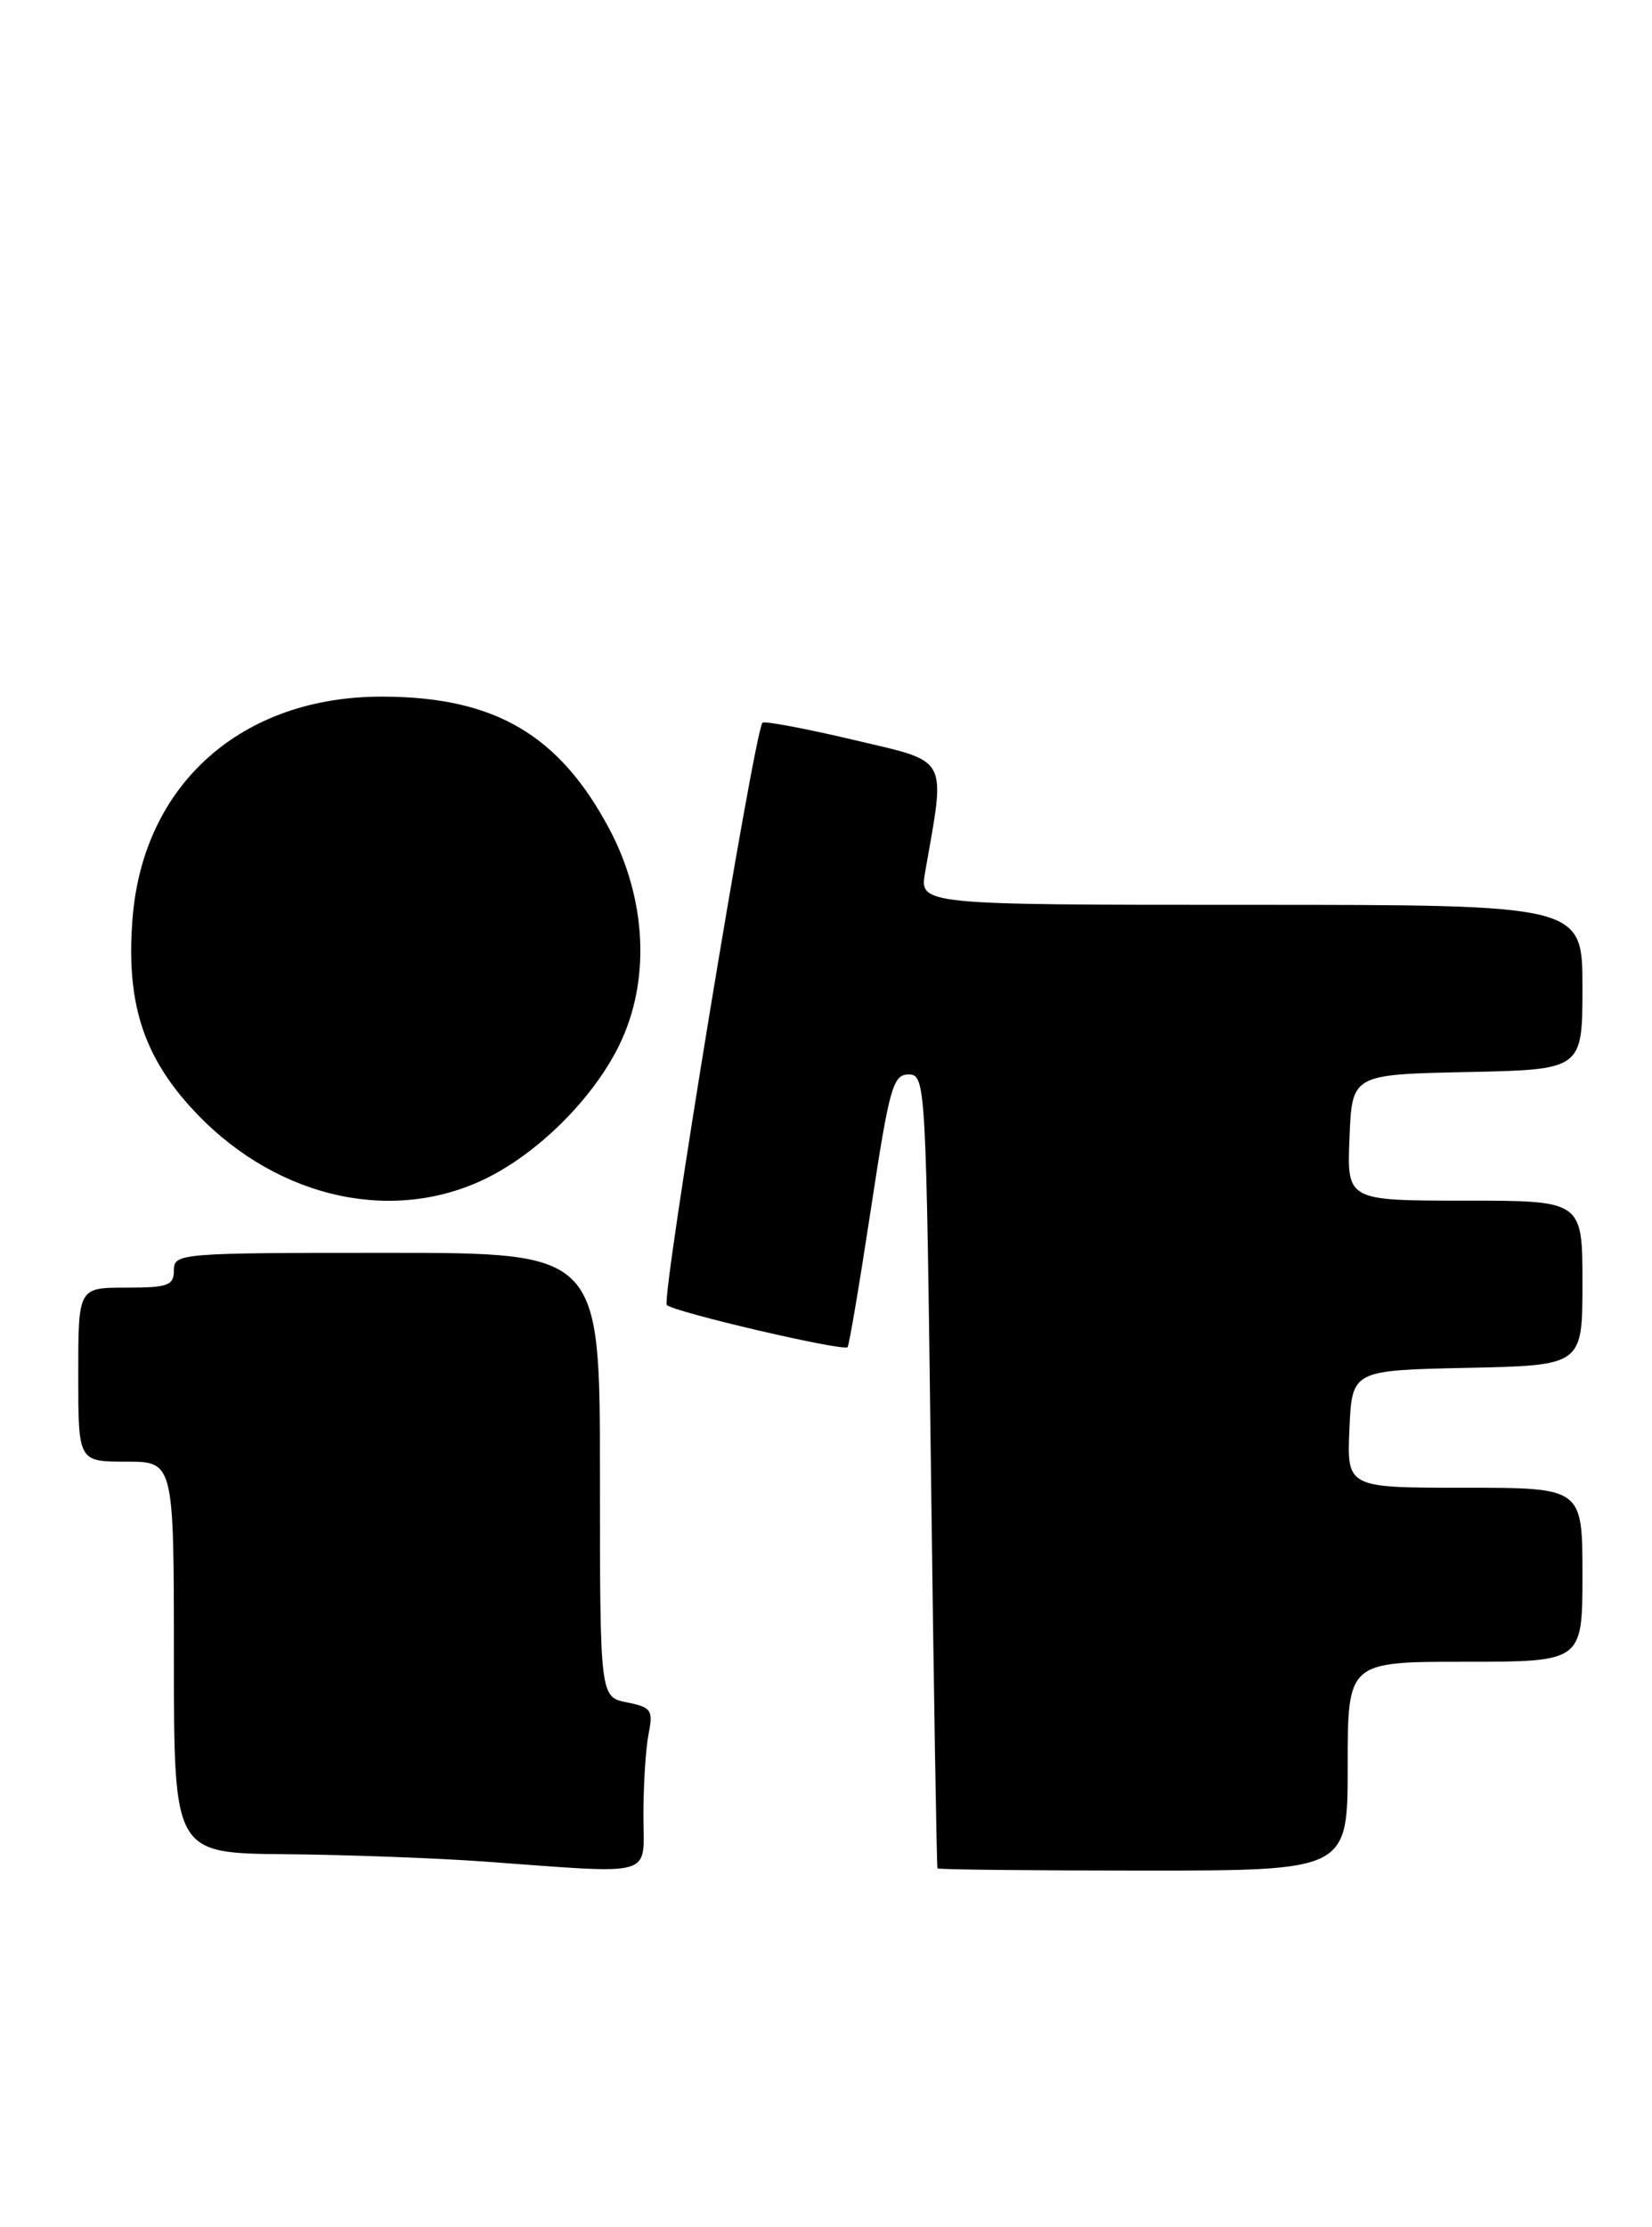 <?xml version="1.0" encoding="UTF-8" standalone="no"?>
<!DOCTYPE svg PUBLIC "-//W3C//DTD SVG 1.1//EN" "http://www.w3.org/Graphics/SVG/1.1/DTD/svg11.dtd" >
<svg xmlns="http://www.w3.org/2000/svg" xmlns:xlink="http://www.w3.org/1999/xlink" version="1.1" viewBox="0 0 190 256">
 <g >
 <path fill="currentColor"
d=" M 74.00 208.62 C 74.00 205.12 74.27 200.91 74.60 199.27 C 75.14 196.56 74.91 196.23 72.10 195.67 C 69.00 195.05 69.00 195.05 69.00 169.53 C 69.00 144.00 69.00 144.00 44.50 144.00 C 20.67 144.00 20.00 144.05 20.00 146.00 C 20.00 147.76 19.33 148.00 14.50 148.00 C 9.00 148.00 9.00 148.00 9.00 158.00 C 9.00 168.00 9.00 168.00 14.50 168.00 C 20.00 168.00 20.00 168.00 20.00 190.50 C 20.00 213.00 20.00 213.00 32.75 213.12 C 39.76 213.18 50.00 213.56 55.50 213.95 C 75.74 215.41 74.00 215.91 74.00 208.62 Z  M 155.00 203.00 C 155.00 191.00 155.00 191.00 168.50 191.00 C 182.00 191.00 182.00 191.00 182.00 181.00 C 182.00 171.00 182.00 171.00 168.45 171.00 C 154.91 171.00 154.91 171.00 155.20 164.25 C 155.50 157.50 155.50 157.50 168.75 157.22 C 182.00 156.94 182.00 156.94 182.00 147.47 C 182.00 138.00 182.00 138.00 168.46 138.00 C 154.91 138.00 154.91 138.00 155.21 130.75 C 155.50 123.50 155.50 123.50 168.75 123.22 C 182.00 122.94 182.00 122.94 182.00 113.47 C 182.00 104.00 182.00 104.00 143.87 104.00 C 105.74 104.00 105.74 104.00 106.40 100.25 C 108.77 86.71 109.29 87.67 98.13 85.03 C 92.57 83.72 87.87 82.84 87.69 83.07 C 86.70 84.35 76.01 149.39 76.69 150.00 C 77.63 150.84 96.99 155.35 97.48 154.84 C 97.66 154.65 98.86 147.53 100.16 139.00 C 102.29 124.97 102.70 123.50 104.50 123.50 C 106.46 123.50 106.51 124.39 107.07 169.00 C 107.39 194.03 107.73 214.61 107.82 214.75 C 107.92 214.89 118.57 215.00 131.50 215.00 C 155.00 215.00 155.00 215.00 155.00 203.00 Z  M 55.50 135.64 C 61.68 132.75 68.13 126.40 71.19 120.19 C 74.84 112.79 74.40 103.37 70.04 95.20 C 64.27 84.41 56.85 80.10 44.00 80.07 C 27.86 80.02 16.49 90.08 15.25 105.50 C 14.49 114.94 16.35 121.06 21.83 127.15 C 31.04 137.40 44.50 140.79 55.50 135.64 Z "/>
</g>
</svg>